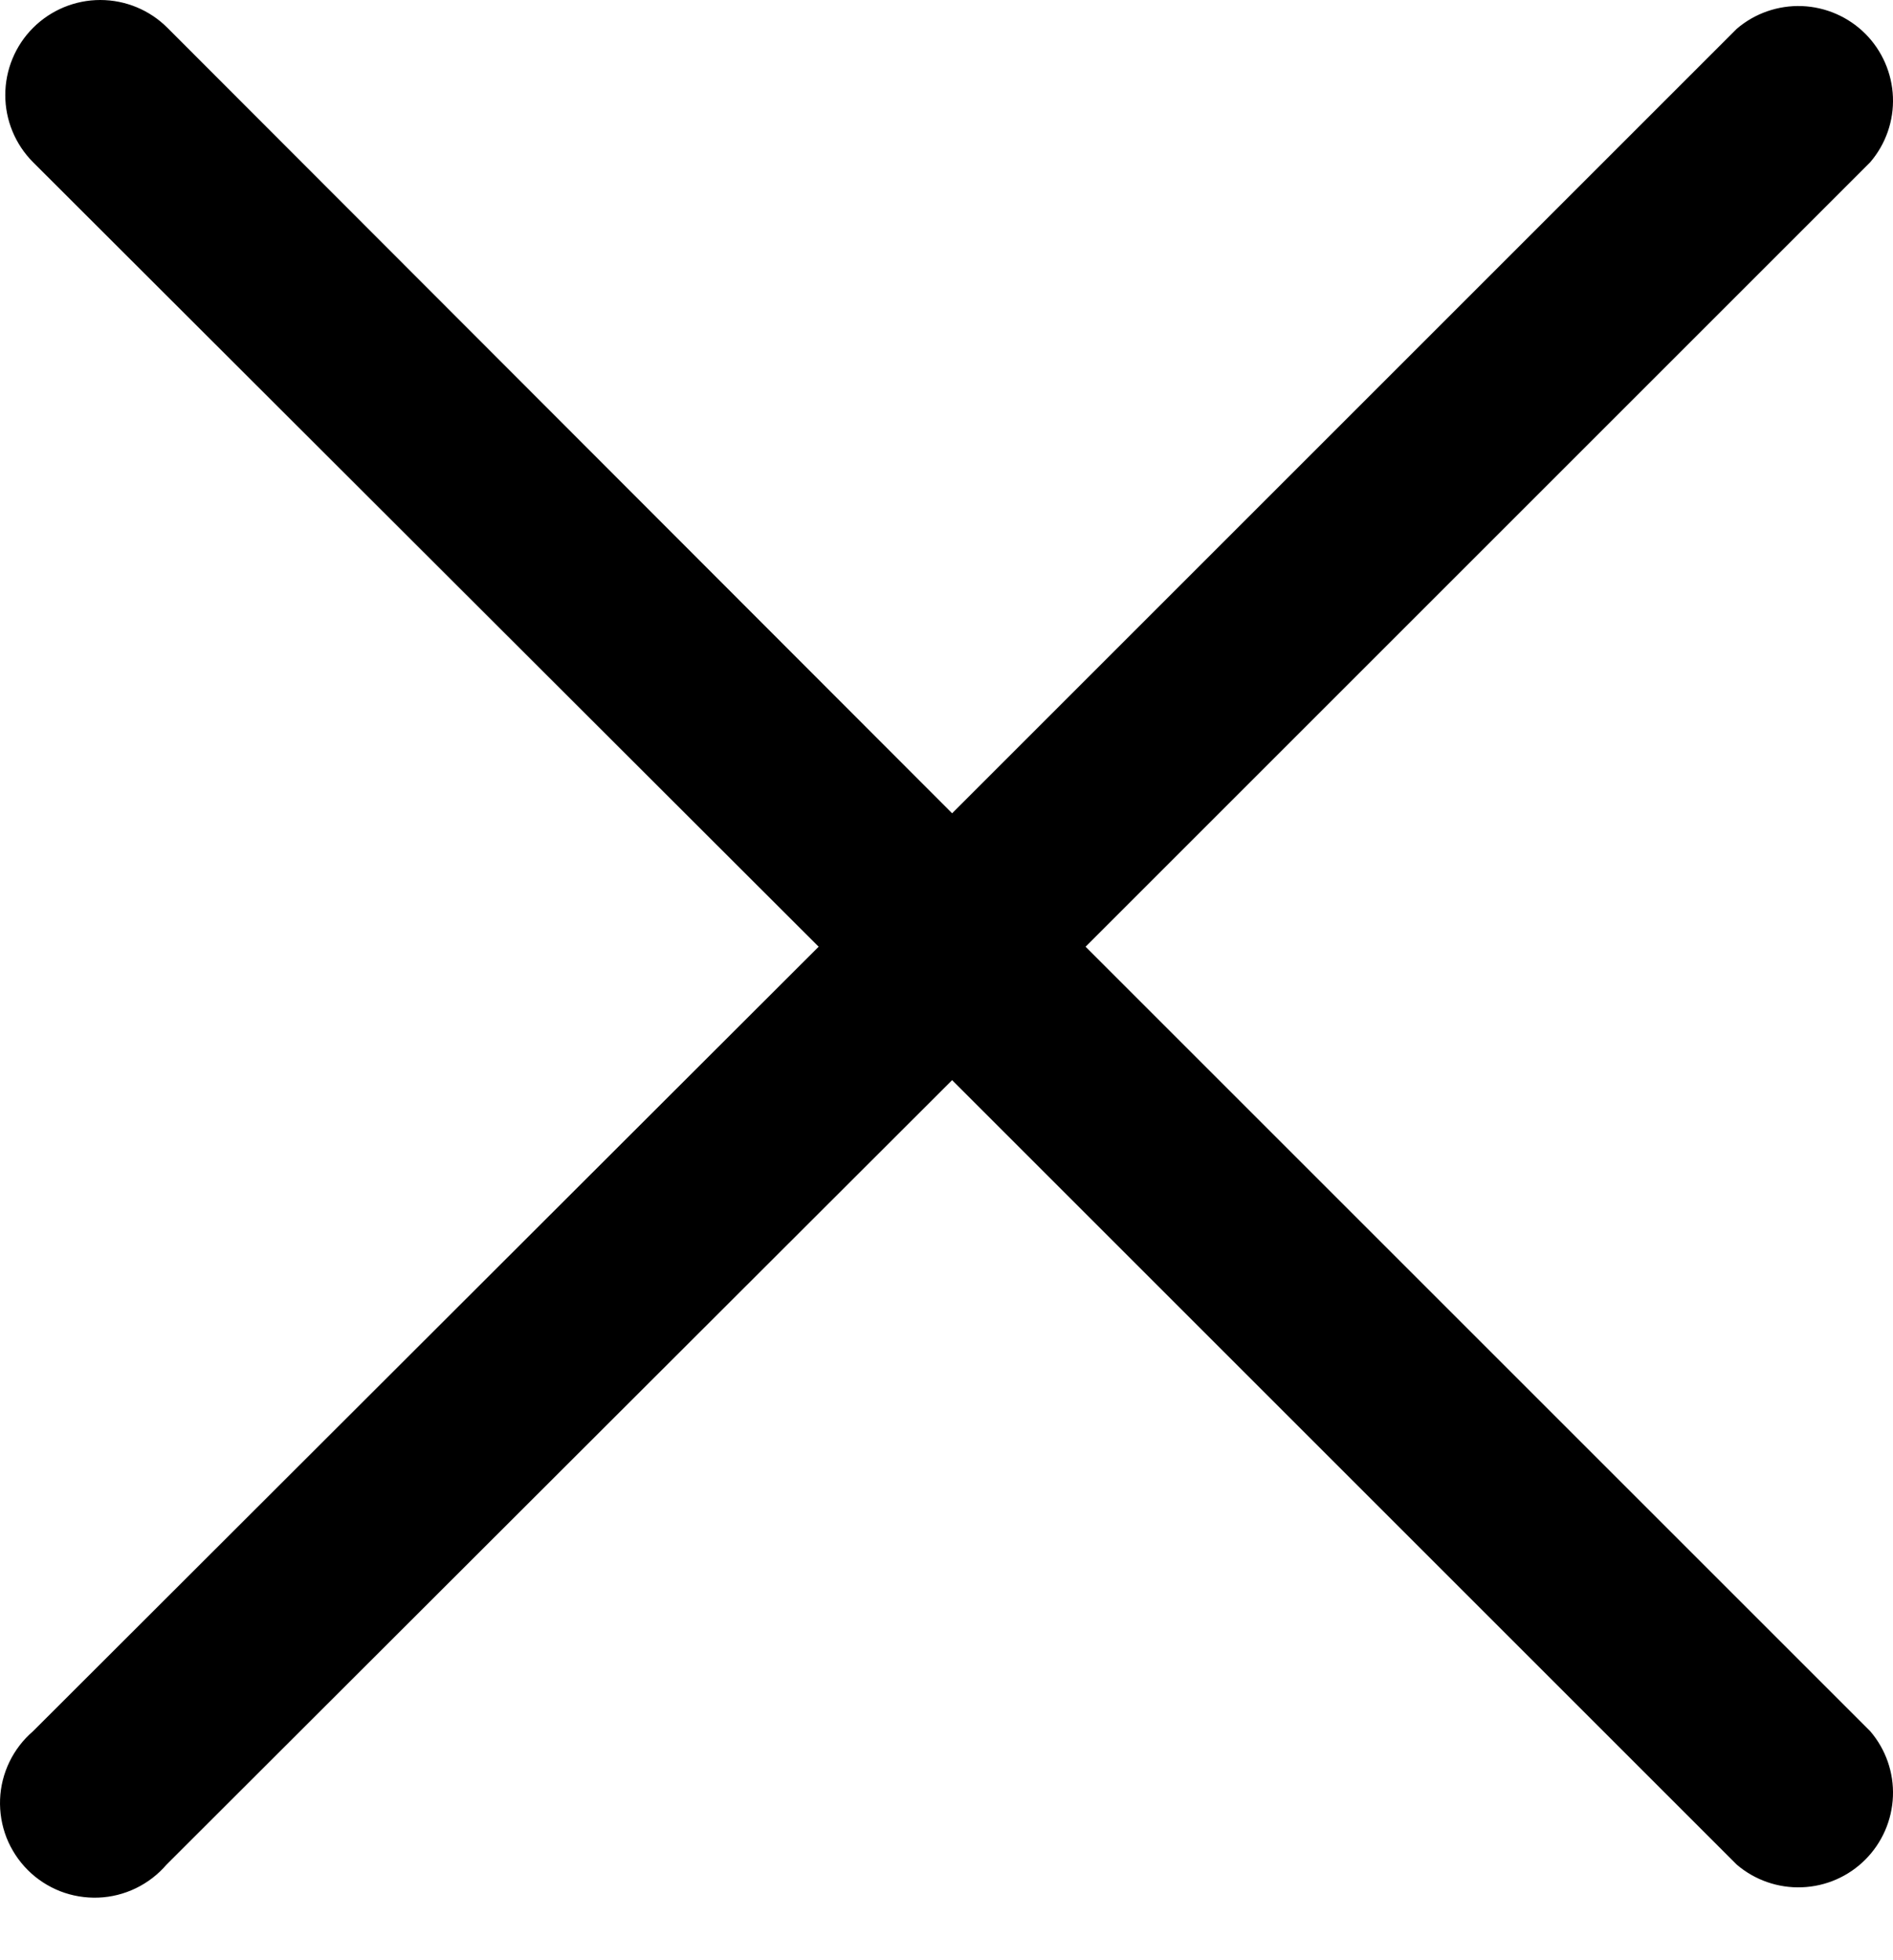 <svg width="28" height="29" viewBox="0 0 28 29" fill="none" xmlns="http://www.w3.org/2000/svg">
<path d="M16.057 14.006L27.663 2.4C27.893 2.132 28.013 1.787 27.999 1.435C27.985 1.083 27.839 0.748 27.59 0.499C27.341 0.25 27.006 0.104 26.654 0.09C26.302 0.077 25.957 0.196 25.689 0.426L14.083 12.032L2.477 0.412C2.214 0.148 1.856 0 1.483 0C1.111 0 0.753 0.148 0.489 0.412C0.226 0.675 0.078 1.033 0.078 1.406C0.078 1.779 0.226 2.136 0.489 2.4L12.109 14.006L0.489 25.612C0.343 25.737 0.224 25.892 0.14 26.065C0.056 26.239 0.008 26.428 0.001 26.621C-0.006 26.814 0.026 27.006 0.096 27.186C0.167 27.365 0.274 27.529 0.41 27.665C0.546 27.802 0.71 27.908 0.889 27.979C1.069 28.049 1.261 28.081 1.454 28.074C1.647 28.067 1.836 28.019 2.01 27.935C2.183 27.851 2.338 27.732 2.463 27.586L14.083 15.98L25.689 27.586C25.957 27.815 26.302 27.935 26.654 27.921C27.006 27.908 27.341 27.762 27.59 27.512C27.839 27.263 27.985 26.929 27.999 26.576C28.013 26.224 27.893 25.88 27.663 25.612L16.057 14.006Z" fill="black"/>
</svg>
